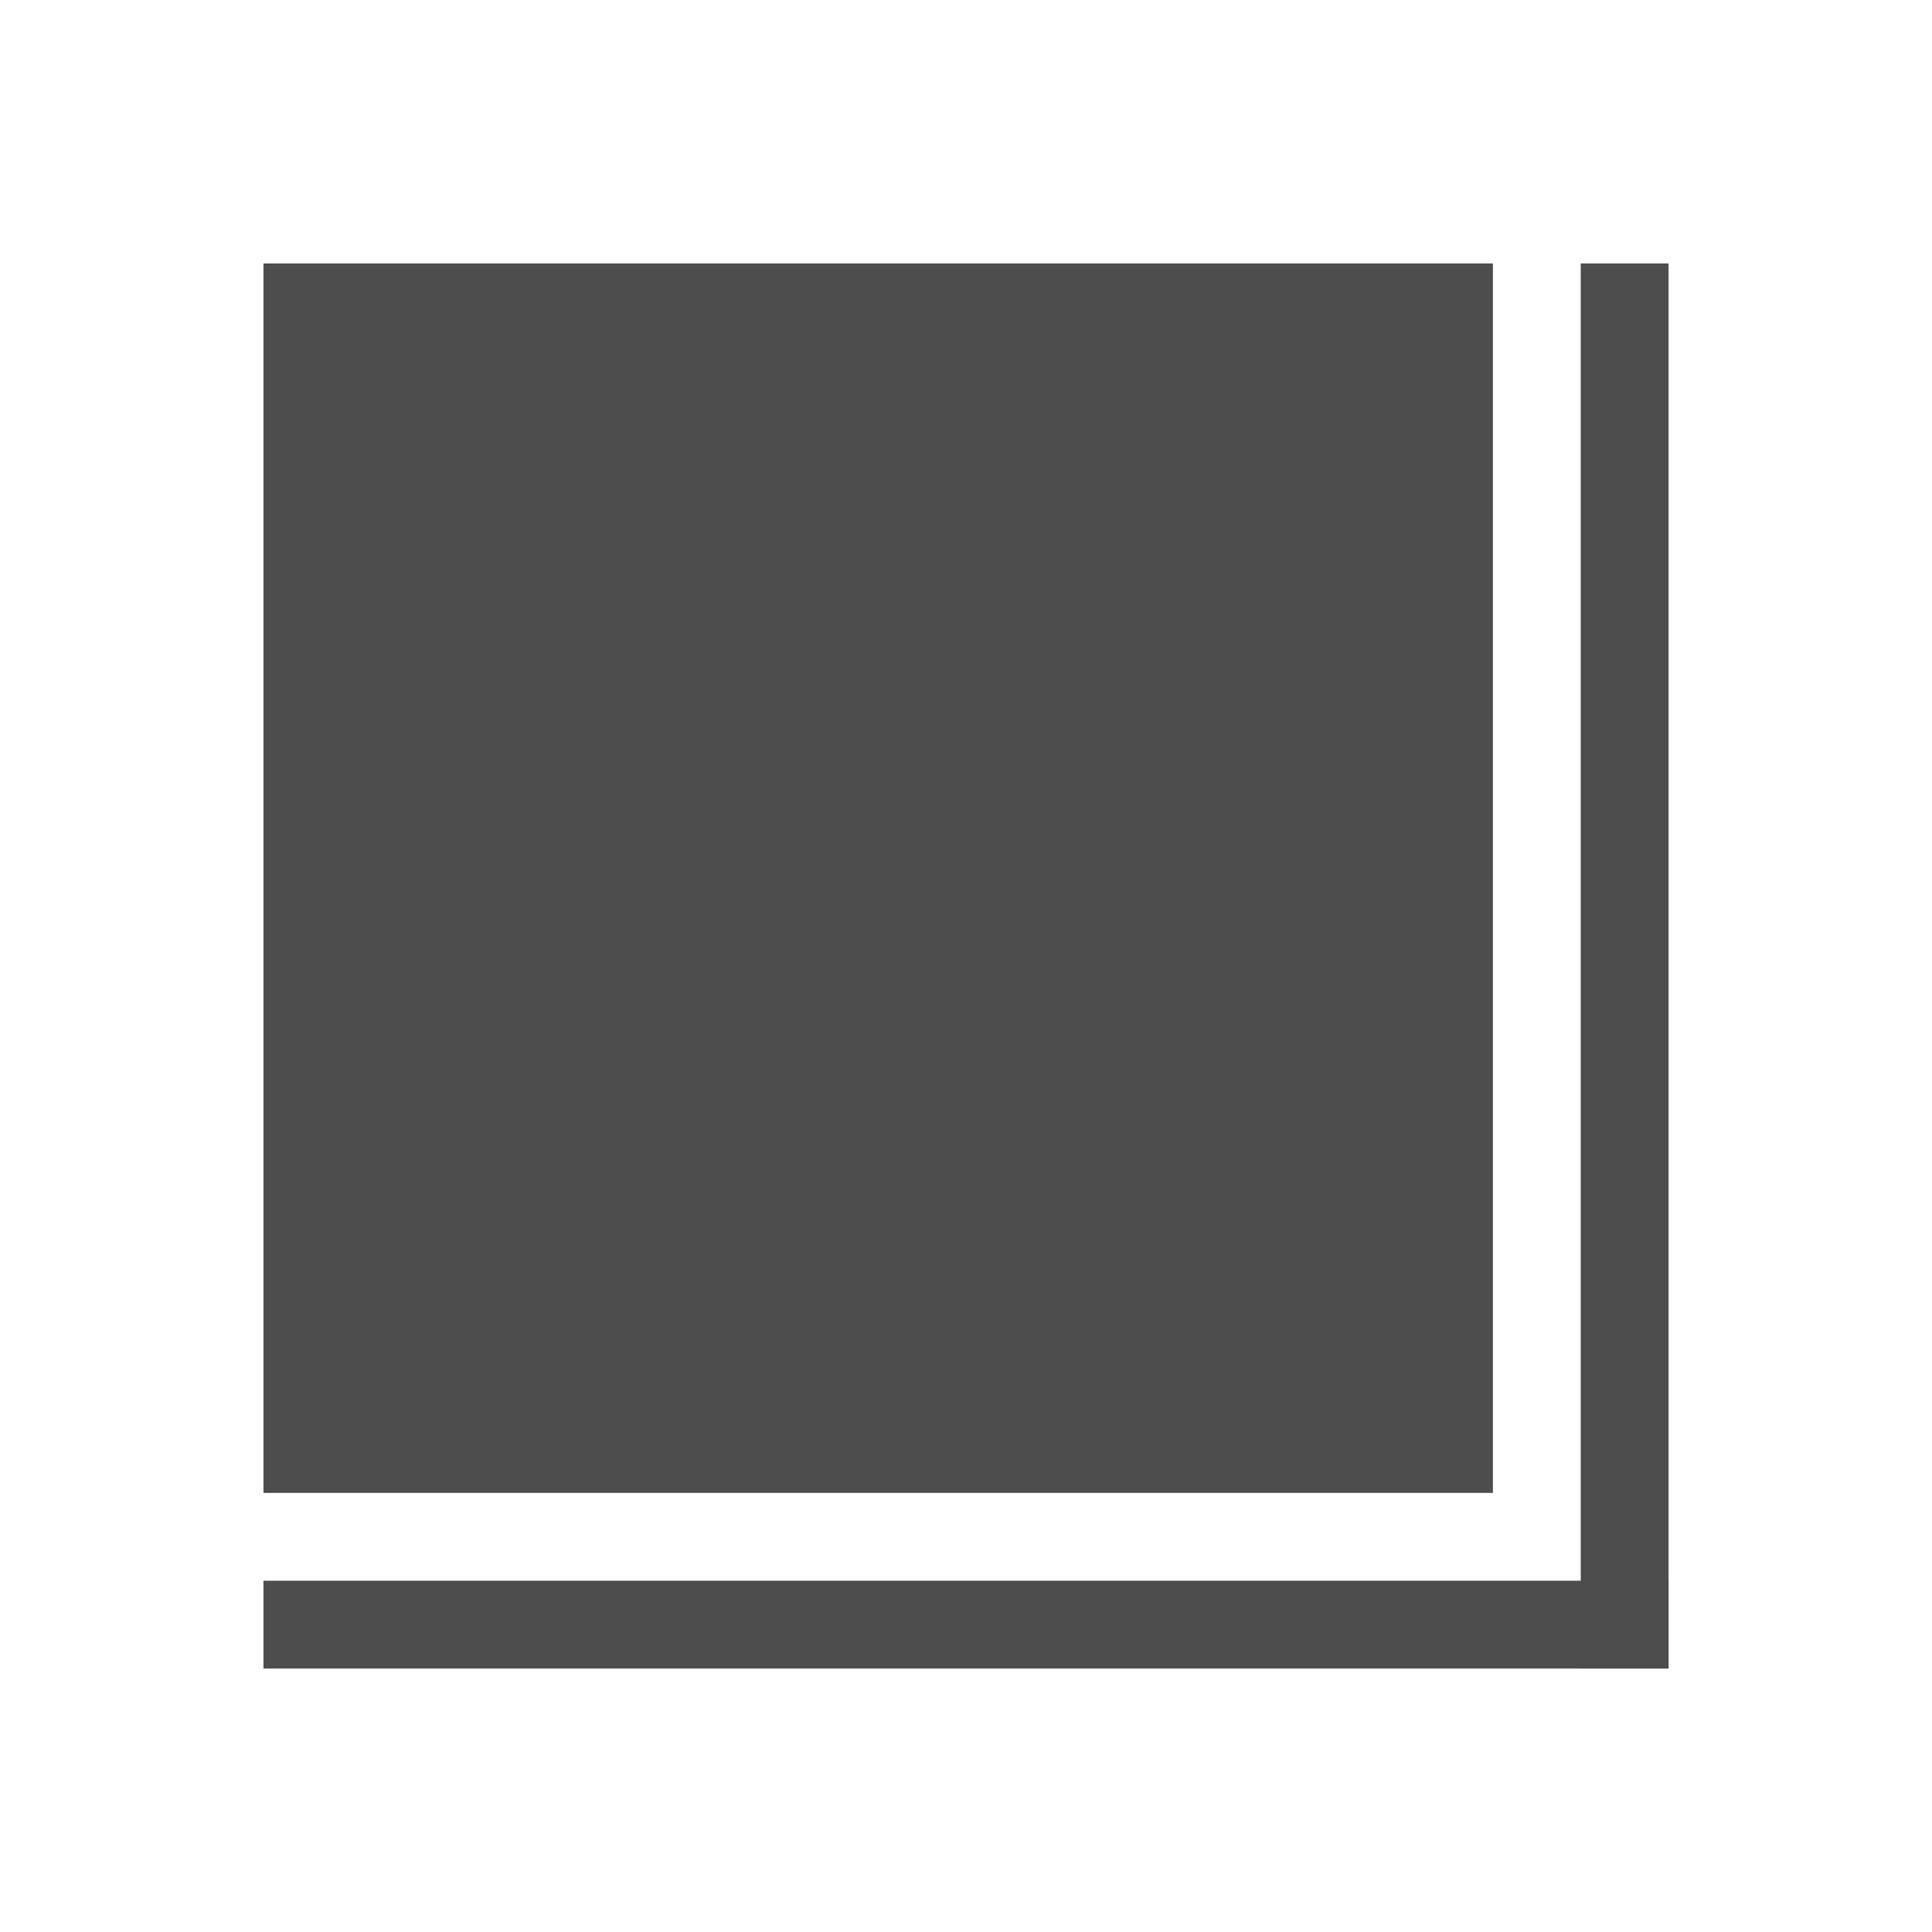 <svg height="22" viewBox="0 0 22 22" width="22" xmlns="http://www.w3.org/2000/svg" xmlns:sodipodi="http://sodipodi.sourceforge.net/DTD/sodipodi-0.dtd" xmlns:inkscape="http://www.inkscape.org/namespaces/inkscape">
 <g transform="matrix(1 0 0 1 0 -1030.4)">
  <rect x="3" y="1033.4" fill="#4d4d4d" height="14" width="14"/>
  <rect x="3" y="1048.4" fill="#4d4d4d" height="1" width="16"/>
  <rect x="18" y="1033.4" fill="#4d4d4d" height="16" width="1"/>
  <rect x="4" y="1034.4" fill="#4d4d4d" height="12" width="12"/>
 </g>
</svg>
